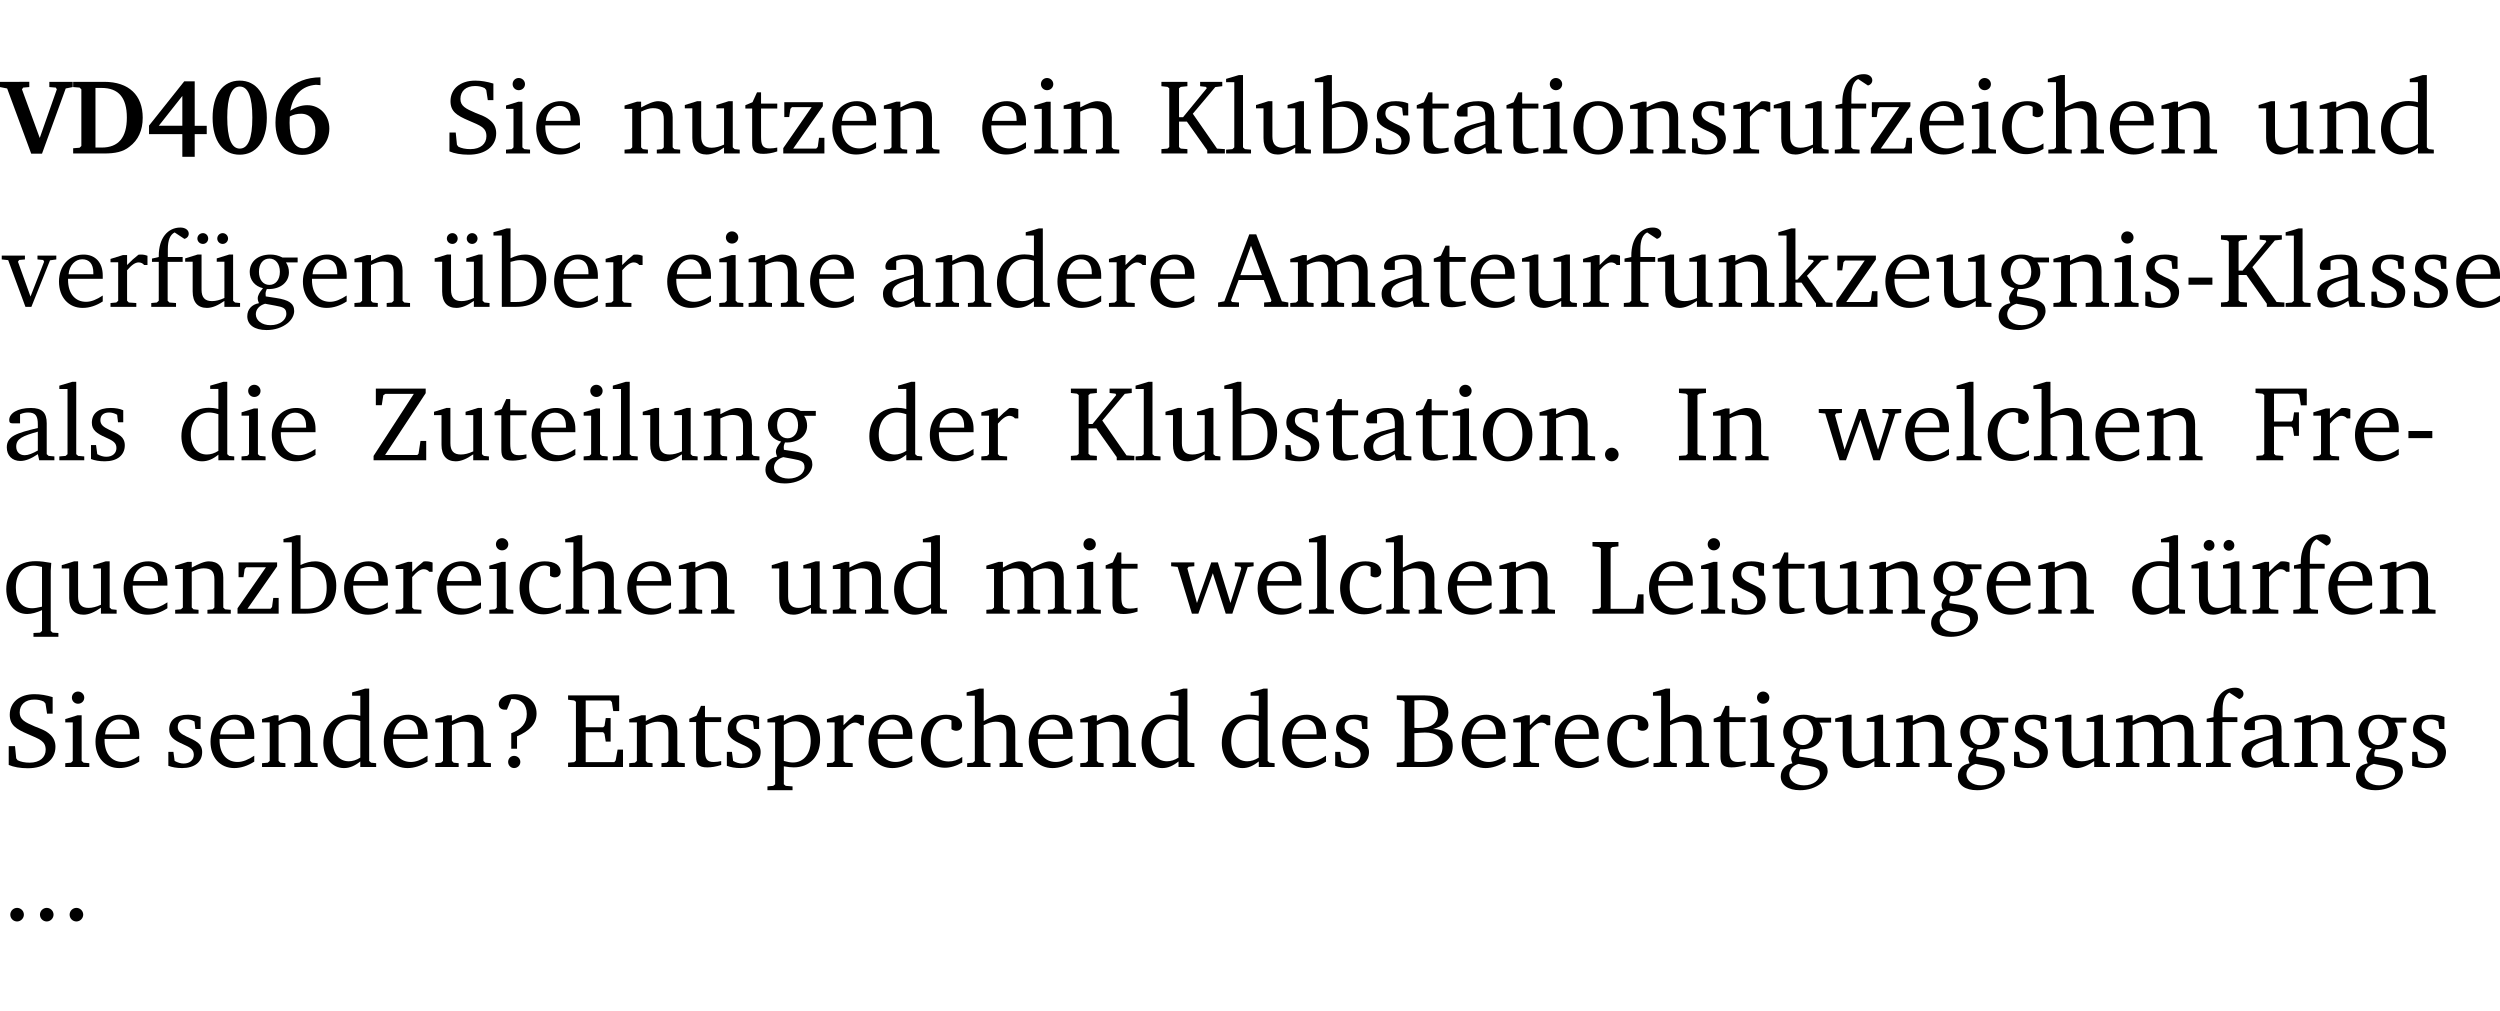 <?xml version="1.0" encoding="UTF-8" standalone="no"?>
<svg
   width="224.078pt"
   height="90.576pt"
   viewBox="0 0 224.078 90.576"
   version="1.2"
   id="svg648"
   sodipodi:docname="f623d71a96f7.pdf"
   xmlns:inkscape="http://www.inkscape.org/namespaces/inkscape"
   xmlns:sodipodi="http://sodipodi.sourceforge.net/DTD/sodipodi-0.dtd"
   xmlns:xlink="http://www.w3.org/1999/xlink"
   xmlns="http://www.w3.org/2000/svg"
   xmlns:svg="http://www.w3.org/2000/svg">
  <sodipodi:namedview
     id="namedview650"
     pagecolor="#ffffff"
     bordercolor="#000000"
     borderopacity="0.25"
     inkscape:showpageshadow="2"
     inkscape:pageopacity="0.0"
     inkscape:pagecheckerboard="0"
     inkscape:deskcolor="#d1d1d1"
     inkscape:document-units="pt" />
  <defs
     id="defs133">
    <g
       id="g131">
      <symbol
         overflow="visible"
         id="glyph0-0">
        <path
           style="stroke:none"
           d=""
           id="path2" />
      </symbol>
      <symbol
         overflow="visible"
         id="glyph0-1">
        <path
           style="stroke:none"
           d="m -0.203,-6.422 v 0.469 l 0.641,0.125 2.156,5.844 H 3.562 l 2.125,-5.844 0.625,-0.125 v -0.469 H 4.219 v 0.469 L 4.797,-5.906 4.891,-5.75 3.359,-1.391 1.766,-5.75 1.875,-5.906 2.422,-5.953 v -0.469 z m 0,0"
           id="path5" />
      </symbol>
      <symbol
         overflow="visible"
         id="glyph0-2">
        <path
           style="stroke:none"
           d="M 3.062,-6.422 H 0.281 v 0.469 L 0.859,-5.906 1.016,-5.75 v 5.078 L 0.859,-0.516 0.281,-0.469 V 0 H 3.062 c 0.969,0 1.688,-0.141 2.266,-0.609 0.781,-0.578 1.188,-1.469 1.188,-2.594 0,-2.016 -1.234,-3.219 -3.453,-3.219 z M 2.281,-5.875 h 0.547 c 1.516,0 2.266,0.859 2.266,2.656 0,1.797 -0.75,2.688 -2.266,2.688 H 2.281 Z m 0,0"
           id="path8" />
      </symbol>
      <symbol
         overflow="visible"
         id="glyph0-3">
        <path
           style="stroke:none"
           d="M 3.391,-6.469 0.234,-2.5 v 0.766 H 3.219 v 2.031 h 1.109 v -2.031 H 5.406 v -0.75 H 4.328 V -6.469 Z m -0.172,1.312 v 2.672 H 1.109 Z m 0,0"
           id="path11" />
      </symbol>
      <symbol
         overflow="visible"
         id="glyph0-4">
        <path
           style="stroke:none"
           d="m 2.797,-6.531 c -1.469,0 -2.422,1.219 -2.422,3.328 0,2.109 0.953,3.312 2.422,3.312 1.484,0 2.438,-1.203 2.438,-3.312 0,-2.109 -0.953,-3.328 -2.438,-3.328 z M 2.812,-6 c 0.75,0 1.125,0.938 1.125,2.781 0,1.859 -0.375,2.781 -1.125,2.781 -0.75,0 -1.125,-0.938 -1.125,-2.797 C 1.688,-5.078 2.078,-6 2.812,-6 Z m 0,0"
           id="path14" />
      </symbol>
      <symbol
         overflow="visible"
         id="glyph0-5">
        <path
           style="stroke:none"
           d="m 4.484,-6.828 c -2.469,0.016 -4.031,1.625 -4.031,4.062 0,1.812 0.922,2.891 2.391,2.891 1.422,0 2.438,-0.969 2.438,-2.359 0,-1.203 -0.859,-2.094 -1.969,-2.094 -0.547,0 -1.047,0.172 -1.531,0.5 0.25,-1.438 1.047,-2.234 2.297,-2.328 l 0.406,0.031 z m -2.75,3.516 c 0.312,-0.172 0.656,-0.25 1.016,-0.25 0.781,0 1.281,0.578 1.281,1.516 0,1 -0.453,1.578 -1.078,1.578 -0.766,0 -1.234,-0.766 -1.234,-2.281 0,-0.078 0,-0.281 0.016,-0.562 z m 0,0"
           id="path17" />
      </symbol>
      <symbol
         overflow="visible"
         id="glyph1-0">
        <path
           style="stroke:none"
           d=""
           id="path20" />
      </symbol>
      <symbol
         overflow="visible"
         id="glyph1-1">
        <path
           style="stroke:none"
           d="m 0.578,-0.188 c 0.438,0.188 1.031,0.297 1.719,0.297 1.531,0 2.469,-0.781 2.469,-1.922 0,-0.422 -0.141,-0.766 -0.422,-1.047 -0.438,-0.438 -0.953,-0.578 -1.438,-0.781 -0.875,-0.375 -1.344,-0.609 -1.344,-1.25 0,-0.703 0.5,-1.156 1.312,-1.156 0.328,0 0.609,0.062 0.859,0.188 L 3.875,-5.688 4.016,-4.781 h 0.5 V -6.266 C 3.953,-6.438 3.406,-6.531 2.891,-6.531 c -1.359,0 -2.219,0.75 -2.219,1.844 0,0.922 0.562,1.281 1.625,1.734 1.047,0.453 1.594,0.625 1.594,1.406 0,0.672 -0.516,1.156 -1.438,1.156 -0.438,0 -0.797,-0.078 -1.078,-0.219 L 1.25,-0.781 1.141,-1.875 h -0.562 z m 0,0"
           id="path23" />
      </symbol>
      <symbol
         overflow="visible"
         id="glyph1-2">
        <path
           style="stroke:none"
           d="m 1.469,-6.766 c -0.297,0 -0.547,0.234 -0.547,0.547 0,0.312 0.25,0.547 0.547,0.547 0.312,0 0.562,-0.234 0.562,-0.547 0,-0.297 -0.25,-0.547 -0.562,-0.547 z m -0.031,2.125 -1.109,0.344 V -4 H 1 v 3.453 L 0.844,-0.391 0.328,-0.344 V 0 h 2.156 V -0.344 L 1.969,-0.391 1.797,-0.547 v -4.094 z m 0,0"
           id="path26" />
      </symbol>
      <symbol
         overflow="visible"
         id="glyph1-3">
        <path
           style="stroke:none"
           d="m 4.281,-1.016 c -0.547,0.359 -1.016,0.562 -1.5,0.562 -0.969,0 -1.609,-0.734 -1.609,-1.953 0,-0.031 0,-0.078 0,-0.109 H 4.281 c 0,-0.109 0,-0.203 0,-0.297 0,-1.172 -0.672,-1.875 -1.719,-1.875 -1.281,0 -2.203,0.984 -2.203,2.422 0,1.406 0.859,2.359 2.125,2.359 0.609,0 1.219,-0.203 1.797,-0.578 z M 3.438,-2.922 H 1.219 c 0.062,-0.812 0.609,-1.344 1.219,-1.344 0.641,0 1,0.422 1,1.203 0,0.047 0,0.094 0,0.141 z m 0,0"
           id="path29" />
      </symbol>
      <symbol
         overflow="visible"
         id="glyph1-4">
        <path
           style="stroke:none"
           d="M 0.281,0 H 2.375 V -0.344 L 1.922,-0.391 1.766,-0.547 V -3.75 c 0.406,-0.203 0.766,-0.312 1.062,-0.312 0.703,0 0.969,0.281 0.969,0.984 v 2.531 l -0.156,0.156 -0.469,0.047 V 0 h 2.094 V -0.344 L 4.75,-0.391 4.594,-0.547 v -2.688 c 0,-0.969 -0.469,-1.453 -1.297,-1.453 -0.406,0 -0.891,0.219 -1.531,0.562 v -0.516 h -0.375 L 0.281,-4.297 V -4 h 0.688 v 3.453 L 0.797,-0.391 0.281,-0.344 Z m 0,0"
           id="path32" />
      </symbol>
      <symbol
         overflow="visible"
         id="glyph1-5">
        <path
           style="stroke:none"
           d="M 1.359,-4.688 0.25,-4.344 v 0.297 H 0.922 V -1.375 c 0,0.969 0.469,1.469 1.281,1.469 0.469,0 0.984,-0.219 1.562,-0.625 V 0 h 1.406 V -0.344 L 4.719,-0.391 4.547,-0.547 V -4.688 H 4.188 l -1.109,0.344 v 0.297 h 0.688 v 3.25 C 3.359,-0.609 3,-0.516 2.656,-0.516 c -0.641,0 -0.938,-0.328 -0.938,-1.016 V -4.688 Z m 0,0"
           id="path35" />
      </symbol>
      <symbol
         overflow="visible"
         id="glyph1-6">
        <path
           style="stroke:none"
           d="m 0.844,-4.031 v 3.094 c 0,0.672 0.203,0.969 1,0.969 0.359,0 0.797,-0.062 1.25,-0.219 v -0.344 c -0.219,0.047 -0.438,0.078 -0.672,0.078 -0.656,0 -0.781,-0.328 -0.781,-1.047 V -4.031 H 3.094 v -0.438 H 1.641 V -5.484 H 1.281 L 0.875,-4.594 0.234,-4.328 v 0.297 z m 0,0"
           id="path38" />
      </symbol>
      <symbol
         overflow="visible"
         id="glyph1-7">
        <path
           style="stroke:none"
           d="M 0.438,0 H 4.125 V -1.406 H 3.641 L 3.531,-0.594 3.391,-0.438 h -2.062 l 2.656,-3.797 V -4.594 H 0.531 v 1.328 h 0.438 L 1.078,-4 1.219,-4.156 H 2.984 L 0.438,-0.484 Z m 0,0"
           id="path41" />
      </symbol>
      <symbol
         overflow="visible"
         id="glyph1-8">
        <path
           style="stroke:none"
           d="M 0.312,0 H 2.641 V -0.391 L 2.047,-0.438 1.891,-0.578 v -2.281 H 2.594 L 4.422,-0.281 V 0 H 6 V -0.391 L 5.297,-0.438 3.125,-3.562 5.141,-5.953 5.766,-6.031 V -6.422 H 3.781 v 0.391 l 0.531,0.062 0.062,0.125 L 2.25,-3.25 H 1.891 v -2.594 l 0.156,-0.125 0.594,-0.062 V -6.422 H 0.312 v 0.391 l 0.547,0.062 0.156,0.125 v 5.266 L 0.859,-0.438 0.312,-0.391 Z m 0,0"
           id="path44" />
      </symbol>
      <symbol
         overflow="visible"
         id="glyph1-9">
        <path
           style="stroke:none"
           d="M 0.266,0 H 2.5 V -0.344 L 1.953,-0.391 1.781,-0.547 V -7.031 H 1.422 l -1.156,0.344 v 0.297 H 1 v 5.844 l -0.172,0.156 -0.562,0.047 z m 0,0"
           id="path47" />
      </symbol>
      <symbol
         overflow="visible"
         id="glyph1-10">
        <path
           style="stroke:none"
           d="M 1.25,-7.031 0.078,-6.688 v 0.297 h 0.75 V 0 h 1.219 C 3.875,0 4.812,-0.875 4.812,-2.516 4.812,-3.812 4.047,-4.688 2.922,-4.688 c -0.422,0 -0.844,0.109 -1.312,0.328 V -7.031 Z M 1.609,-0.438 V -4.031 C 1.938,-4.125 2.219,-4.188 2.453,-4.188 c 0.953,0 1.5,0.656 1.5,1.859 0,1.312 -0.562,1.891 -1.812,1.891 -0.047,0 -0.234,0 -0.531,0 z m 0,0"
           id="path50" />
      </symbol>
      <symbol
         overflow="visible"
         id="glyph1-11">
        <path
           style="stroke:none"
           d="M 3.297,-4.484 C 2.969,-4.625 2.594,-4.688 2.172,-4.688 c -1.094,0 -1.688,0.484 -1.688,1.328 0,0.641 0.422,0.953 1.234,1.312 0.625,0.281 0.969,0.453 0.969,0.953 0,0.453 -0.344,0.781 -0.906,0.781 -0.266,0 -0.531,-0.078 -0.812,-0.234 l -0.109,-0.812 H 0.406 v 1.25 c 0.328,0.125 0.75,0.203 1.234,0.203 1.125,0 1.797,-0.547 1.797,-1.438 0,-0.359 -0.141,-0.641 -0.375,-0.828 -0.312,-0.25 -0.672,-0.391 -1,-0.547 C 1.516,-2.984 1.25,-3.188 1.25,-3.594 c 0,-0.438 0.281,-0.688 0.781,-0.688 0.234,0 0.469,0.062 0.719,0.203 l 0.078,0.672 h 0.469 z m 0,0"
           id="path53" />
      </symbol>
      <symbol
         overflow="visible"
         id="glyph1-12">
        <path
           style="stroke:none"
           d="M 3.188,-0.547 3.312,0 H 4.672 V -0.344 L 4.156,-0.391 3.984,-0.547 V -3.312 c 0,-0.969 -0.422,-1.375 -1.422,-1.375 -1.203,0 -1.938,0.484 -1.938,1.078 0,0.219 0.078,0.297 0.297,0.297 H 1.594 V -4.125 c 0.25,-0.109 0.484,-0.156 0.719,-0.156 0.688,0 0.875,0.328 0.875,1.078 v 0.312 C 1.281,-2.438 0.406,-2.156 0.406,-1.156 c 0,0.719 0.469,1.219 1.219,1.219 0.453,0 0.969,-0.203 1.562,-0.609 z m 0,-0.328 C 2.719,-0.609 2.328,-0.453 2.016,-0.453 1.531,-0.453 1.25,-0.766 1.25,-1.234 1.25,-1.938 1.844,-2.188 3.188,-2.562 Z m 0,0"
           id="path56" />
      </symbol>
      <symbol
         overflow="visible"
         id="glyph1-13">
        <path
           style="stroke:none"
           d="m 2.578,-4.688 c -1.297,0 -2.219,0.953 -2.219,2.391 0,1.406 0.938,2.391 2.219,2.391 1.281,0 2.219,-0.984 2.219,-2.391 0,-1.422 -0.938,-2.391 -2.219,-2.391 z m 0,0.406 c 0.766,0 1.328,0.75 1.328,1.984 0,1.234 -0.562,1.969 -1.328,1.969 -0.766,0 -1.328,-0.75 -1.328,-1.969 0,-1.25 0.547,-1.984 1.328,-1.984 z m 0,0"
           id="path59" />
      </symbol>
      <symbol
         overflow="visible"
         id="glyph1-14">
        <path
           style="stroke:none"
           d="m 0.281,0 h 2.312 V -0.344 L 1.922,-0.391 1.766,-0.547 V -3.281 c 0.391,-0.453 0.719,-0.703 1.031,-0.703 0.203,0 0.375,0.078 0.5,0.234 H 3.594 V -4.578 C 3.391,-4.656 3.219,-4.688 3.016,-4.688 c -0.078,0 -0.156,0 -0.234,0.016 C 2.438,-4.406 2.094,-4.094 1.766,-3.75 v -0.891 h -0.375 L 0.281,-4.297 V -4 h 0.688 v 3.453 L 0.797,-0.391 0.281,-0.344 Z m 0,0"
           id="path62" />
      </symbol>
      <symbol
         overflow="visible"
         id="glyph1-15">
        <path
           style="stroke:none"
           d="M 0.281,0 H 2.5 V -0.344 L 1.906,-0.391 1.75,-0.547 V -4.031 h 1.344 v -0.438 H 1.766 v -0.703 c 0,-0.797 0.203,-1.297 0.609,-1.5 L 3.25,-6.094 c 0.25,-0.062 0.391,-0.25 0.391,-0.469 0,-0.312 -0.297,-0.547 -0.75,-0.547 -1.125,0 -1.938,0.938 -1.938,2.531 0,0.031 0,0.062 0,0.109 L 0.344,-4.328 v 0.297 h 0.609 v 3.484 l -0.172,0.156 -0.5,0.047 z m 0,0"
           id="path65" />
      </symbol>
      <symbol
         overflow="visible"
         id="glyph1-16">
        <path
           style="stroke:none"
           d="m 4.062,-0.406 v -0.5 C 3.656,-0.625 3.266,-0.5 2.844,-0.5 c -0.984,0 -1.625,-0.688 -1.625,-1.875 0,-1.203 0.594,-1.938 1.406,-1.938 0.172,0 0.312,0.047 0.469,0.141 v 0.781 C 3.234,-3.297 3.375,-3.25 3.516,-3.25 c 0.328,0 0.531,-0.203 0.531,-0.516 C 4.047,-4.312 3.531,-4.688 2.625,-4.688 c -1.344,0 -2.266,0.953 -2.266,2.391 0,1.406 0.844,2.359 2.141,2.359 0.516,0 1.031,-0.156 1.562,-0.469 z m 0,0"
           id="path68" />
      </symbol>
      <symbol
         overflow="visible"
         id="glyph1-17">
        <path
           style="stroke:none"
           d="M 1.344,-7.031 0.188,-6.688 v 0.297 h 0.734 v 5.844 L 0.75,-0.391 0.234,-0.344 V 0 h 2.094 V -0.344 L 1.891,-0.391 1.719,-0.547 V -3.75 c 0.406,-0.203 0.766,-0.312 1.062,-0.312 0.703,0 0.969,0.281 0.969,0.984 v 2.531 l -0.172,0.156 -0.438,0.047 V 0 H 5.219 v -0.344 l -0.5,-0.047 -0.172,-0.156 v -2.688 c 0,-0.969 -0.453,-1.453 -1.281,-1.453 -0.422,0 -0.906,0.219 -1.547,0.562 v -2.906 z m 0,0"
           id="path71" />
      </symbol>
      <symbol
         overflow="visible"
         id="glyph1-18">
        <path
           style="stroke:none"
           d="M 3.656,-6.391 V -4.594 C 3.359,-4.672 3.078,-4.703 2.812,-4.703 c -1.453,0 -2.469,1.016 -2.469,2.547 0,1.344 0.797,2.25 1.844,2.25 0.531,0 0.984,-0.203 1.469,-0.594 V 0 H 5.078 V -0.344 L 4.625,-0.391 4.453,-0.547 V -7.031 H 4.094 L 2.922,-6.688 v 0.297 z m 0,5.547 C 3.312,-0.625 2.969,-0.516 2.625,-0.516 c -0.859,0 -1.438,-0.672 -1.438,-1.797 0,-1.203 0.672,-1.969 1.641,-1.969 0.219,0 0.516,0.047 0.828,0.156 z m 0,0"
           id="path74" />
      </symbol>
      <symbol
         overflow="visible"
         id="glyph1-19">
        <path
           style="stroke:none"
           d="M -0.047,-4.594 V -4.25 L 0.531,-4.188 2.078,0 h 0.531 L 4.281,-4.172 4.844,-4.25 V -4.594 H 3.156 V -4.25 l 0.516,0.047 0.078,0.156 -1.219,3.125 -1.125,-3.125 0.109,-0.156 L 2.031,-4.25 v -0.344 z m 0,0"
           id="path77" />
      </symbol>
      <symbol
         overflow="visible"
         id="glyph1-20">
        <path
           style="stroke:none"
           d="M 1.359,-4.688 0.25,-4.344 v 0.297 H 0.922 V -1.375 c 0,0.969 0.469,1.469 1.281,1.469 0.469,0 0.984,-0.219 1.562,-0.625 V 0 h 1.406 V -0.344 L 4.719,-0.391 4.547,-0.547 V -4.688 H 4.188 l -1.109,0.344 v 0.297 h 0.688 v 3.25 C 3.359,-0.609 3,-0.516 2.656,-0.516 c -0.641,0 -0.938,-0.328 -0.938,-1.016 V -4.688 Z M 1.844,-6.609 c -0.281,0 -0.5,0.219 -0.5,0.484 0,0.266 0.219,0.484 0.5,0.484 0.266,0 0.469,-0.219 0.469,-0.484 0,-0.266 -0.203,-0.484 -0.469,-0.484 z m 1.766,0 c -0.266,0 -0.484,0.219 -0.484,0.484 0,0.266 0.219,0.484 0.484,0.484 0.266,0 0.484,-0.219 0.484,-0.484 0,-0.266 -0.219,-0.484 -0.484,-0.484 z m 0,0"
           id="path80" />
      </symbol>
      <symbol
         overflow="visible"
         id="glyph1-21">
        <path
           style="stroke:none"
           d="M 3.531,-4.422 C 3.172,-4.609 2.812,-4.688 2.453,-4.688 c -1.141,0 -1.859,0.641 -1.859,1.562 0,0.719 0.453,1.281 1.188,1.453 -0.312,0.359 -0.469,0.656 -0.469,0.906 0,0.156 0.047,0.297 0.109,0.438 C 0.766,-0.219 0.375,0.234 0.375,0.844 0.375,1.609 1.016,2.078 2.109,2.078 2.844,2.078 3.5,1.859 4,1.453 4.375,1.141 4.578,0.734 4.578,0.375 c 0,-0.703 -0.5,-1 -1.625,-1.172 L 2.031,-0.938 c 0,-0.109 -0.016,-0.188 -0.016,-0.234 0,-0.141 0.047,-0.297 0.109,-0.422 0.062,0 0.109,0 0.156,0 1.109,0 1.828,-0.641 1.828,-1.5 0,-0.328 -0.078,-0.609 -0.266,-0.891 h 1.047 v -0.438 z m -1.172,0.094 c 0.547,0 0.938,0.453 0.938,1.188 0,0.719 -0.391,1.172 -0.938,1.172 -0.562,0 -0.938,-0.453 -0.938,-1.172 0,-0.734 0.375,-1.188 0.938,-1.188 z M 1.969,-0.281 2.891,-0.109 C 3.562,0.016 3.875,0.109 3.875,0.625 c 0,0.547 -0.578,1.016 -1.422,1.016 -0.797,0 -1.312,-0.438 -1.312,-0.984 0,-0.422 0.297,-0.781 0.828,-0.938 z m 0,0"
           id="path83" />
      </symbol>
      <symbol
         overflow="visible"
         id="glyph1-22">
        <path
           style="stroke:none"
           d="m 2.719,-6.5 -2.234,6 -0.562,0.109 V 0 h 1.875 v -0.391 l -0.625,-0.047 -0.094,-0.141 0.688,-1.828 h 2.25 l 0.688,1.828 -0.062,0.141 -0.594,0.047 V 0 H 6.219 V -0.391 L 5.641,-0.5 3.344,-6.5 Z M 2.875,-5.484 3.859,-2.844 h -1.938 z m 0,0"
           id="path86" />
      </symbol>
      <symbol
         overflow="visible"
         id="glyph1-23">
        <path
           style="stroke:none"
           d="M 4.344,-4.047 C 4.125,-4.469 3.766,-4.688 3.297,-4.688 c -0.406,0 -0.906,0.188 -1.531,0.562 v -0.516 h -0.375 L 0.281,-4.297 V -4 h 0.688 v 3.453 L 0.797,-0.391 0.281,-0.344 V 0 H 2.375 V -0.344 L 1.922,-0.391 1.766,-0.547 V -3.75 C 2.188,-3.953 2.531,-4.062 2.844,-4.062 c 0.578,0 0.844,0.312 0.844,0.984 v 2.531 L 3.531,-0.391 3.062,-0.344 V 0 H 5.109 V -0.344 L 4.656,-0.391 4.484,-0.547 V -3.75 c 0.406,-0.203 0.781,-0.312 1.078,-0.312 0.594,0 0.859,0.312 0.859,0.984 v 2.531 L 6.25,-0.391 5.797,-0.344 V 0 h 2.094 V -0.344 L 7.375,-0.391 7.219,-0.547 v -2.688 c 0,-0.953 -0.484,-1.453 -1.234,-1.453 -0.375,0 -0.922,0.219 -1.641,0.641 z m 0,0"
           id="path89" />
      </symbol>
      <symbol
         overflow="visible"
         id="glyph1-24">
        <path
           style="stroke:none"
           d="m 0.234,0 h 2.094 v -0.344 l -0.438,-0.047 -0.172,-0.156 v -1.625 H 2.266 L 3.562,-0.312 V 0 H 5.047 V -0.359 L 4.438,-0.406 2.75,-2.781 4.062,-4.172 4.672,-4.25 v -0.344 h -1.812 V -4.25 l 0.438,0.047 0.062,0.125 -1.469,1.641 H 1.719 v -4.594 h -0.375 L 0.188,-6.688 v 0.297 h 0.734 v 5.844 L 0.75,-0.391 0.234,-0.344 Z m 0,0"
           id="path92" />
      </symbol>
      <symbol
         overflow="visible"
         id="glyph1-25">
        <path
           style="stroke:none"
           d="m 0.453,-2.625 v 0.641 H 2.594 V -2.625 Z m 0,0"
           id="path95" />
      </symbol>
      <symbol
         overflow="visible"
         id="glyph1-26">
        <path
           style="stroke:none"
           d="M 0.641,-6.422 V -4.938 h 0.531 L 1.312,-5.828 1.5,-5.953 H 4.047 L 0.438,-0.391 V 0 H 5.156 V -1.734 H 4.641 L 4.469,-0.594 4.359,-0.469 H 1.469 l 3.641,-5.547 v -0.406 z m 0,0"
           id="path98" />
      </symbol>
      <symbol
         overflow="visible"
         id="glyph1-27">
        <path
           style="stroke:none"
           d="M 1.328,-1.125 C 1,-1.125 0.719,-0.859 0.719,-0.516 0.719,-0.172 1,0.094 1.328,0.094 1.656,0.094 1.938,-0.188 1.938,-0.516 1.938,-0.859 1.656,-1.125 1.328,-1.125 Z m 0,0"
           id="path101" />
      </symbol>
      <symbol
         overflow="visible"
         id="glyph1-28">
        <path
           style="stroke:none"
           d="M 0.328,0 H 2.75 V -0.391 L 2.141,-0.438 1.984,-0.578 V -5.844 l 0.156,-0.125 L 2.75,-6.031 V -6.422 H 0.328 v 0.391 l 0.625,0.062 0.156,0.125 v 5.266 l -0.156,0.141 -0.625,0.047 z m 0,0"
           id="path104" />
      </symbol>
      <symbol
         overflow="visible"
         id="glyph1-29">
        <path
           style="stroke:none"
           d="M -0.016,-4.594 V -4.25 L 0.562,-4.188 1.844,0 H 2.422 L 3.719,-3.625 4.875,0 H 5.469 L 6.844,-4.172 7.375,-4.25 V -4.594 H 5.688 V -4.25 l 0.516,0.047 0.062,0.156 -0.969,3.094 -1.125,-3.641 H 3.578 L 2.297,-0.953 1.438,-4.047 1.547,-4.203 2.062,-4.25 v -0.344 z m 0,0"
           id="path107" />
      </symbol>
      <symbol
         overflow="visible"
         id="glyph1-30">
        <path
           style="stroke:none"
           d="M 0.312,0 H 2.719 V -0.391 L 2.047,-0.438 1.891,-0.578 v -2.438 h 1.562 L 3.578,-2.875 3.688,-2.188 H 4.125 V -4.297 H 3.688 l -0.109,0.703 -0.125,0.125 h -1.562 v -2.5 H 4.031 l 0.125,0.141 0.141,0.906 h 0.531 v -1.5 h -4.594 v 0.391 l 0.625,0.062 0.156,0.125 v 5.266 L 0.859,-0.438 0.312,-0.391 Z m 0,0"
           id="path110" />
      </symbol>
      <symbol
         overflow="visible"
         id="glyph1-31">
        <path
           style="stroke:none"
           d="m 4.391,-4.547 c -0.516,-0.094 -0.969,-0.156 -1.375,-0.156 -1.641,0 -2.656,0.969 -2.656,2.5 0,1.359 0.766,2.234 1.875,2.234 0.406,0 0.828,-0.125 1.328,-0.344 v 1.859 l -0.172,0.156 -0.594,0.031 v 0.344 H 5.031 V 1.734 L 4.516,1.703 4.344,1.547 V -3.844 c 0,-0.094 0.031,-0.328 0.047,-0.703 z M 3.562,-4.188 v 3.562 c -0.391,0.094 -0.672,0.141 -0.891,0.141 -0.906,0 -1.453,-0.656 -1.453,-1.844 0,-1.234 0.625,-1.969 1.609,-1.969 0.203,0 0.438,0.047 0.734,0.109 z m 0,0"
           id="path113" />
      </symbol>
      <symbol
         overflow="visible"
         id="glyph1-32">
        <path
           style="stroke:none"
           d="M 0.266,0 H 4.844 v -1.734 h -0.5 l -0.172,1.141 -0.125,0.156 h -2.156 v -5.406 l 0.156,-0.125 0.547,-0.062 V -6.422 H 0.266 v 0.391 l 0.594,0.062 0.156,0.125 v 5.266 l -0.156,0.141 -0.594,0.047 z m 0,0"
           id="path116" />
      </symbol>
      <symbol
         overflow="visible"
         id="glyph1-33">
        <path
           style="stroke:none"
           d="m 2.172,-2.75 c 1.172,-0.516 1.75,-1.156 1.75,-2.047 0,-1.031 -0.766,-1.734 -1.984,-1.734 -0.859,0 -1.406,0.406 -1.406,0.891 0,0.312 0.203,0.5 0.562,0.5 0.062,0 0.125,0 0.172,0 L 1.656,-6.094 c 0.031,0 0.031,0 0.062,0 0.844,0 1.328,0.5 1.328,1.344 0,0.797 -0.469,1.375 -1.391,1.719 v 1.391 H 2.172 Z M 1.906,-1 C 1.609,-1 1.375,-0.766 1.375,-0.453 c 0,0.297 0.234,0.547 0.531,0.547 0.312,0 0.562,-0.25 0.562,-0.547 C 2.469,-0.766 2.219,-1 1.906,-1 Z m 0,0"
           id="path119" />
      </symbol>
      <symbol
         overflow="visible"
         id="glyph1-34">
        <path
           style="stroke:none"
           d="M 0.312,0 H 5.234 V -1.562 H 4.75 l -0.172,0.969 -0.125,0.156 h -2.562 V -3.125 h 1.562 l 0.125,0.156 0.109,0.688 H 4.125 V -4.391 H 3.688 l -0.109,0.703 -0.125,0.125 h -1.562 V -5.969 H 4.094 l 0.141,0.141 0.125,0.812 h 0.531 v -1.406 H 0.312 v 0.391 l 0.547,0.062 0.156,0.125 v 5.266 L 0.859,-0.438 0.312,-0.391 Z m 0,0"
           id="path122" />
      </symbol>
      <symbol
         overflow="visible"
         id="glyph1-35">
        <path
           style="stroke:none"
           d="m 0.219,2.078 h 2.25 V 1.734 L 1.859,1.688 1.688,1.547 V -0.062 C 2.047,0 2.344,0.031 2.578,0.031 4,0.031 4.938,-0.953 4.938,-2.453 4.938,-3.797 4.156,-4.688 3.094,-4.688 2.656,-4.688 2.203,-4.5 1.688,-4.125 V -4.641 H 1.328 L 0.219,-4.297 V -4 h 0.688 V 1.547 L 0.734,1.688 0.219,1.734 Z m 1.469,-2.625 v -3.219 c 0.375,-0.219 0.688,-0.328 1.016,-0.328 0.828,0 1.391,0.656 1.391,1.766 0,1.172 -0.656,1.922 -1.594,1.922 -0.219,0 -0.484,-0.047 -0.812,-0.141 z m 0,0"
           id="path125" />
      </symbol>
      <symbol
         overflow="visible"
         id="glyph1-36">
        <path
           style="stroke:none"
           d="m 0.312,-6.422 v 0.391 l 0.547,0.062 0.156,0.125 v 5.266 L 0.859,-0.438 0.312,-0.391 V 0 h 2.531 c 1.625,0 2.484,-0.672 2.484,-1.875 0,-0.938 -0.641,-1.516 -1.766,-1.531 0.906,-0.25 1.375,-0.734 1.375,-1.469 0,-1.047 -0.719,-1.547 -2.188,-1.547 z m 1.578,2.906 V -5.969 C 2.125,-5.969 2.297,-6 2.422,-6 3.484,-6 4,-5.609 4,-4.828 4,-3.906 3.438,-3.5 2.25,-3.5 c -0.125,0 -0.234,0 -0.359,-0.016 z m 0,3.031 V -3.031 c 0.359,-0.031 0.688,-0.062 0.938,-0.062 1.047,0 1.578,0.422 1.578,1.281 0,0.969 -0.594,1.359 -1.875,1.359 -0.203,0 -0.422,0 -0.641,-0.031 z m 0,0"
           id="path128" />
      </symbol>
    </g>
  </defs>
  <g
     id="surface1"
     transform="translate(-46.569,-104.995)">
    <path
       style="fill:none;stroke:#000000;stroke-width:0.01;stroke-linecap:butt;stroke-linejoin:miter;stroke-miterlimit:10;stroke-opacity:0.01"
       d="M 3.4375e-4,-0.001 H 218.27"
       transform="matrix(1,0,0,-1,46.777,104.999)"
       id="path135" />
    <g
       style="fill:#000000;fill-opacity:1"
       id="g147">
      <use
         xlink:href="#glyph0-1"
         x="46.772"
         y="118.752"
         id="use137" />
      <use
         xlink:href="#glyph0-2"
         x="52.845"
         y="118.752"
         id="use139" />
      <use
         xlink:href="#glyph0-3"
         x="59.693"
         y="118.752"
         id="use141" />
      <use
         xlink:href="#glyph0-4"
         x="65.25"
         y="118.752"
         id="use143" />
      <use
         xlink:href="#glyph0-5"
         x="70.807"
         y="118.752"
         id="use145" />
    </g>
    <g
       style="fill:#000000;fill-opacity:1"
       id="g155">
      <use
         xlink:href="#glyph1-1"
         x="86.276"
         y="118.752"
         id="use149" />
      <use
         xlink:href="#glyph1-2"
         x="91.594"
         y="118.752"
         id="use151" />
      <use
         xlink:href="#glyph1-3"
         x="94.272"
         y="118.752"
         id="use153" />
    </g>
    <g
       style="fill:#000000;fill-opacity:1"
       id="g169">
      <use
         xlink:href="#glyph1-4"
         x="102.267"
         y="118.752"
         id="use157" />
      <use
         xlink:href="#glyph1-5"
         x="107.7"
         y="118.752"
         id="use159" />
      <use
         xlink:href="#glyph1-6"
         x="113.142"
         y="118.752"
         id="use161" />
      <use
         xlink:href="#glyph1-7"
         x="116.336"
         y="118.752"
         id="use163" />
      <use
         xlink:href="#glyph1-3"
         x="120.812"
         y="118.752"
         id="use165" />
      <use
         xlink:href="#glyph1-4"
         x="125.508"
         y="118.752"
         id="use167" />
    </g>
    <g
       style="fill:#000000;fill-opacity:1"
       id="g177">
      <use
         xlink:href="#glyph1-3"
         x="134.25"
         y="118.752"
         id="use171" />
      <use
         xlink:href="#glyph1-2"
         x="138.946"
         y="118.752"
         id="use173" />
      <use
         xlink:href="#glyph1-4"
         x="141.624"
         y="118.752"
         id="use175" />
    </g>
    <g
       style="fill:#000000;fill-opacity:1"
       id="g223">
      <use
         xlink:href="#glyph1-8"
         x="150.356"
         y="118.752"
         id="use179" />
      <use
         xlink:href="#glyph1-9"
         x="156.2"
         y="118.752"
         id="use181" />
      <use
         xlink:href="#glyph1-5"
         x="158.897"
         y="118.752"
         id="use183" />
      <use
         xlink:href="#glyph1-10"
         x="164.339"
         y="118.752"
         id="use185" />
      <use
         xlink:href="#glyph1-11"
         x="169.494"
         y="118.752"
         id="use187" />
      <use
         xlink:href="#glyph1-6"
         x="173.32"
         y="118.752"
         id="use189" />
      <use
         xlink:href="#glyph1-12"
         x="176.514"
         y="118.752"
         id="use191" />
      <use
         xlink:href="#glyph1-6"
         x="181.363"
         y="118.752"
         id="use193" />
      <use
         xlink:href="#glyph1-2"
         x="184.558"
         y="118.752"
         id="use195" />
      <use
         xlink:href="#glyph1-13"
         x="187.236"
         y="118.752"
         id="use197" />
      <use
         xlink:href="#glyph1-4"
         x="192.391"
         y="118.752"
         id="use199" />
      <use
         xlink:href="#glyph1-11"
         x="197.823"
         y="118.752"
         id="use201" />
      <use
         xlink:href="#glyph1-14"
         x="201.649"
         y="118.752"
         id="use203" />
      <use
         xlink:href="#glyph1-5"
         x="205.302"
         y="118.752"
         id="use205" />
      <use
         xlink:href="#glyph1-15"
         x="210.744"
         y="118.752"
         id="use207" />
      <use
         xlink:href="#glyph1-7"
         x="213.815"
         y="118.752"
         id="use209" />
      <use
         xlink:href="#glyph1-3"
         x="218.291"
         y="118.752"
         id="use211" />
      <use
         xlink:href="#glyph1-2"
         x="222.987"
         y="118.752"
         id="use213" />
      <use
         xlink:href="#glyph1-16"
         x="225.665"
         y="118.752"
         id="use215" />
      <use
         xlink:href="#glyph1-17"
         x="229.93"
         y="118.752"
         id="use217" />
      <use
         xlink:href="#glyph1-3"
         x="235.324"
         y="118.752"
         id="use219" />
      <use
         xlink:href="#glyph1-4"
         x="240.021"
         y="118.752"
         id="use221" />
    </g>
    <g
       style="fill:#000000;fill-opacity:1"
       id="g231">
      <use
         xlink:href="#glyph1-5"
         x="248.762"
         y="118.752"
         id="use225" />
      <use
         xlink:href="#glyph1-4"
         x="254.204"
         y="118.752"
         id="use227" />
      <use
         xlink:href="#glyph1-18"
         x="259.637"
         y="118.752"
         id="use229" />
    </g>
    <g
       style="fill:#000000;fill-opacity:1"
       id="g249">
      <use
         xlink:href="#glyph1-19"
         x="46.772"
         y="132.5"
         id="use233" />
      <use
         xlink:href="#glyph1-3"
         x="51.497"
         y="132.5"
         id="use235" />
      <use
         xlink:href="#glyph1-14"
         x="56.193"
         y="132.5"
         id="use237" />
      <use
         xlink:href="#glyph1-15"
         x="59.846"
         y="132.5"
         id="use239" />
      <use
         xlink:href="#glyph1-20"
         x="62.916"
         y="132.5"
         id="use241" />
      <use
         xlink:href="#glyph1-21"
         x="68.358"
         y="132.5"
         id="use243" />
      <use
         xlink:href="#glyph1-3"
         x="73.36"
         y="132.5"
         id="use245" />
      <use
         xlink:href="#glyph1-4"
         x="78.056"
         y="132.5"
         id="use247" />
    </g>
    <g
       style="fill:#000000;fill-opacity:1"
       id="g259">
      <use
         xlink:href="#glyph1-20"
         x="85.277"
         y="132.5"
         id="use251" />
      <use
         xlink:href="#glyph1-10"
         x="90.719"
         y="132.5"
         id="use253" />
      <use
         xlink:href="#glyph1-3"
         x="95.875"
         y="132.5"
         id="use255" />
      <use
         xlink:href="#glyph1-14"
         x="100.571"
         y="132.5"
         id="use257" />
    </g>
    <g
       style="fill:#000000;fill-opacity:1"
       id="g269">
      <use
         xlink:href="#glyph1-3"
         x="106.013"
         y="132.5"
         id="use261" />
      <use
         xlink:href="#glyph1-2"
         x="110.709"
         y="132.5"
         id="use263" />
      <use
         xlink:href="#glyph1-4"
         x="113.387"
         y="132.5"
         id="use265" />
      <use
         xlink:href="#glyph1-3"
         x="118.819"
         y="132.5"
         id="use267" />
    </g>
    <g
       style="fill:#000000;fill-opacity:1"
       id="g283">
      <use
         xlink:href="#glyph1-12"
         x="125.304"
         y="132.5"
         id="use271" />
      <use
         xlink:href="#glyph1-4"
         x="130.153"
         y="132.5"
         id="use273" />
      <use
         xlink:href="#glyph1-18"
         x="135.585"
         y="132.5"
         id="use275" />
      <use
         xlink:href="#glyph1-3"
         x="140.989"
         y="132.5"
         id="use277" />
      <use
         xlink:href="#glyph1-14"
         x="145.685"
         y="132.5"
         id="use279" />
      <use
         xlink:href="#glyph1-3"
         x="149.338"
         y="132.5"
         id="use281" />
    </g>
    <g
       style="fill:#000000;fill-opacity:1"
       id="g335">
      <use
         xlink:href="#glyph1-22"
         x="155.823"
         y="132.5"
         id="use285" />
      <use
         xlink:href="#glyph1-23"
         x="161.935"
         y="132.5"
         id="use287" />
      <use
         xlink:href="#glyph1-12"
         x="169.997"
         y="132.5"
         id="use289" />
      <use
         xlink:href="#glyph1-6"
         x="174.846"
         y="132.5"
         id="use291" />
      <use
         xlink:href="#glyph1-3"
         x="178.041"
         y="132.5"
         id="use293" />
      <use
         xlink:href="#glyph1-5"
         x="182.737"
         y="132.5"
         id="use295" />
      <use
         xlink:href="#glyph1-14"
         x="188.179"
         y="132.5"
         id="use297" />
      <use
         xlink:href="#glyph1-15"
         x="191.832"
         y="132.5"
         id="use299" />
      <use
         xlink:href="#glyph1-5"
         x="194.902"
         y="132.5"
         id="use301" />
      <use
         xlink:href="#glyph1-4"
         x="200.344"
         y="132.5"
         id="use303" />
      <use
         xlink:href="#glyph1-24"
         x="205.777"
         y="132.5"
         id="use305" />
      <use
         xlink:href="#glyph1-7"
         x="210.722"
         y="132.5"
         id="use307" />
      <use
         xlink:href="#glyph1-3"
         x="215.198"
         y="132.5"
         id="use309" />
      <use
         xlink:href="#glyph1-5"
         x="219.894"
         y="132.5"
         id="use311" />
      <use
         xlink:href="#glyph1-21"
         x="225.336"
         y="132.5"
         id="use313" />
      <use
         xlink:href="#glyph1-4"
         x="230.338"
         y="132.5"
         id="use315" />
      <use
         xlink:href="#glyph1-2"
         x="235.77"
         y="132.5"
         id="use317" />
      <use
         xlink:href="#glyph1-11"
         x="238.448"
         y="132.5"
         id="use319" />
      <use
         xlink:href="#glyph1-25"
         x="242.274"
         y="132.5"
         id="use321" />
      <use
         xlink:href="#glyph1-8"
         x="245.325"
         y="132.5"
         id="use323" />
      <use
         xlink:href="#glyph1-9"
         x="251.169"
         y="132.5"
         id="use325" />
      <use
         xlink:href="#glyph1-12"
         x="253.866"
         y="132.5"
         id="use327" />
      <use
         xlink:href="#glyph1-11"
         x="258.715"
         y="132.5"
         id="use329" />
      <use
         xlink:href="#glyph1-11"
         x="262.54"
         y="132.5"
         id="use331" />
      <use
         xlink:href="#glyph1-3"
         x="266.366"
         y="132.5"
         id="use333" />
    </g>
    <g
       style="fill:#000000;fill-opacity:1"
       id="g343">
      <use
         xlink:href="#glyph1-12"
         x="46.772"
         y="146.249"
         id="use337" />
      <use
         xlink:href="#glyph1-9"
         x="51.621"
         y="146.249"
         id="use339" />
      <use
         xlink:href="#glyph1-11"
         x="54.318"
         y="146.249"
         id="use341" />
    </g>
    <g
       style="fill:#000000;fill-opacity:1"
       id="g351">
      <use
         xlink:href="#glyph1-18"
         x="62.486"
         y="146.249"
         id="use345" />
      <use
         xlink:href="#glyph1-2"
         x="67.89"
         y="146.249"
         id="use347" />
      <use
         xlink:href="#glyph1-3"
         x="70.568"
         y="146.249"
         id="use349" />
    </g>
    <g
       style="fill:#000000;fill-opacity:1"
       id="g371">
      <use
         xlink:href="#glyph1-26"
         x="79.615"
         y="146.249"
         id="use353" />
      <use
         xlink:href="#glyph1-5"
         x="85.22"
         y="146.249"
         id="use355" />
      <use
         xlink:href="#glyph1-6"
         x="90.662"
         y="146.249"
         id="use357" />
      <use
         xlink:href="#glyph1-3"
         x="93.857"
         y="146.249"
         id="use359" />
      <use
         xlink:href="#glyph1-2"
         x="98.553"
         y="146.249"
         id="use361" />
      <use
         xlink:href="#glyph1-9"
         x="101.231"
         y="146.249"
         id="use363" />
      <use
         xlink:href="#glyph1-5"
         x="103.928"
         y="146.249"
         id="use365" />
      <use
         xlink:href="#glyph1-4"
         x="109.37"
         y="146.249"
         id="use367" />
      <use
         xlink:href="#glyph1-21"
         x="114.802"
         y="146.249"
         id="use369" />
    </g>
    <g
       style="fill:#000000;fill-opacity:1"
       id="g379">
      <use
         xlink:href="#glyph1-18"
         x="124.146"
         y="146.249"
         id="use373" />
      <use
         xlink:href="#glyph1-3"
         x="129.55"
         y="146.249"
         id="use375" />
      <use
         xlink:href="#glyph1-14"
         x="134.246"
         y="146.249"
         id="use377" />
    </g>
    <g
       style="fill:#000000;fill-opacity:1"
       id="g405">
      <use
         xlink:href="#glyph1-8"
         x="142.242"
         y="146.249"
         id="use381" />
      <use
         xlink:href="#glyph1-9"
         x="148.086"
         y="146.249"
         id="use383" />
      <use
         xlink:href="#glyph1-5"
         x="150.783"
         y="146.249"
         id="use385" />
      <use
         xlink:href="#glyph1-10"
         x="156.225"
         y="146.249"
         id="use387" />
      <use
         xlink:href="#glyph1-11"
         x="161.38"
         y="146.249"
         id="use389" />
      <use
         xlink:href="#glyph1-6"
         x="165.205"
         y="146.249"
         id="use391" />
      <use
         xlink:href="#glyph1-12"
         x="168.4"
         y="146.249"
         id="use393" />
      <use
         xlink:href="#glyph1-6"
         x="173.249"
         y="146.249"
         id="use395" />
      <use
         xlink:href="#glyph1-2"
         x="176.443"
         y="146.249"
         id="use397" />
      <use
         xlink:href="#glyph1-13"
         x="179.121"
         y="146.249"
         id="use399" />
      <use
         xlink:href="#glyph1-4"
         x="184.276"
         y="146.249"
         id="use401" />
      <use
         xlink:href="#glyph1-27"
         x="189.709"
         y="146.249"
         id="use403" />
    </g>
    <g
       style="fill:#000000;fill-opacity:1"
       id="g411">
      <use
         xlink:href="#glyph1-28"
         x="196.729"
         y="146.249"
         id="use407" />
      <use
         xlink:href="#glyph1-4"
         x="199.828"
         y="146.249"
         id="use409" />
    </g>
    <g
       style="fill:#000000;fill-opacity:1"
       id="g427">
      <use
         xlink:href="#glyph1-29"
         x="209.603"
         y="146.249"
         id="use413" />
      <use
         xlink:href="#glyph1-3"
         x="216.976"
         y="146.249"
         id="use415" />
      <use
         xlink:href="#glyph1-9"
         x="221.673"
         y="146.249"
         id="use417" />
      <use
         xlink:href="#glyph1-16"
         x="224.37"
         y="146.249"
         id="use419" />
      <use
         xlink:href="#glyph1-17"
         x="228.635"
         y="146.249"
         id="use421" />
      <use
         xlink:href="#glyph1-3"
         x="234.029"
         y="146.249"
         id="use423" />
      <use
         xlink:href="#glyph1-4"
         x="238.725"
         y="146.249"
         id="use425" />
    </g>
    <g
       style="fill:#000000;fill-opacity:1"
       id="g437">
      <use
         xlink:href="#glyph1-30"
         x="248.5"
         y="146.249"
         id="use429" />
      <use
         xlink:href="#glyph1-14"
         x="253.636"
         y="146.249"
         id="use431" />
      <use
         xlink:href="#glyph1-3"
         x="257.29"
         y="146.249"
         id="use433" />
      <use
         xlink:href="#glyph1-25"
         x="261.986"
         y="146.249"
         id="use435" />
    </g>
    <g
       style="fill:#000000;fill-opacity:1"
       id="g467">
      <use
         xlink:href="#glyph1-31"
         x="46.772"
         y="159.997"
         id="use439" />
      <use
         xlink:href="#glyph1-5"
         x="51.851"
         y="159.997"
         id="use441" />
      <use
         xlink:href="#glyph1-3"
         x="57.293"
         y="159.997"
         id="use443" />
      <use
         xlink:href="#glyph1-4"
         x="61.989"
         y="159.997"
         id="use445" />
      <use
         xlink:href="#glyph1-7"
         x="67.421"
         y="159.997"
         id="use447" />
      <use
         xlink:href="#glyph1-10"
         x="71.897"
         y="159.997"
         id="use449" />
      <use
         xlink:href="#glyph1-3"
         x="77.052"
         y="159.997"
         id="use451" />
      <use
         xlink:href="#glyph1-14"
         x="81.748"
         y="159.997"
         id="use453" />
      <use
         xlink:href="#glyph1-3"
         x="85.402"
         y="159.997"
         id="use455" />
      <use
         xlink:href="#glyph1-2"
         x="90.098"
         y="159.997"
         id="use457" />
      <use
         xlink:href="#glyph1-16"
         x="92.776"
         y="159.997"
         id="use459" />
      <use
         xlink:href="#glyph1-17"
         x="97.041"
         y="159.997"
         id="use461" />
      <use
         xlink:href="#glyph1-3"
         x="102.436"
         y="159.997"
         id="use463" />
      <use
         xlink:href="#glyph1-4"
         x="107.132"
         y="159.997"
         id="use465" />
    </g>
    <g
       style="fill:#000000;fill-opacity:1"
       id="g475">
      <use
         xlink:href="#glyph1-5"
         x="115.491"
         y="159.997"
         id="use469" />
      <use
         xlink:href="#glyph1-4"
         x="120.933"
         y="159.997"
         id="use471" />
      <use
         xlink:href="#glyph1-18"
         x="126.365"
         y="159.997"
         id="use473" />
    </g>
    <g
       style="fill:#000000;fill-opacity:1"
       id="g483">
      <use
         xlink:href="#glyph1-23"
         x="134.696"
         y="159.997"
         id="use477" />
      <use
         xlink:href="#glyph1-2"
         x="142.758"
         y="159.997"
         id="use479" />
      <use
         xlink:href="#glyph1-6"
         x="145.436"
         y="159.997"
         id="use481" />
    </g>
    <g
       style="fill:#000000;fill-opacity:1"
       id="g499">
      <use
         xlink:href="#glyph1-29"
         x="151.557"
         y="159.997"
         id="use485" />
      <use
         xlink:href="#glyph1-3"
         x="158.931"
         y="159.997"
         id="use487" />
      <use
         xlink:href="#glyph1-9"
         x="163.627"
         y="159.997"
         id="use489" />
      <use
         xlink:href="#glyph1-16"
         x="166.324"
         y="159.997"
         id="use491" />
      <use
         xlink:href="#glyph1-17"
         x="170.59"
         y="159.997"
         id="use493" />
      <use
         xlink:href="#glyph1-3"
         x="175.984"
         y="159.997"
         id="use495" />
      <use
         xlink:href="#glyph1-4"
         x="180.68"
         y="159.997"
         id="use497" />
    </g>
    <g
       style="fill:#000000;fill-opacity:1"
       id="g521">
      <use
         xlink:href="#glyph1-32"
         x="189.039"
         y="159.997"
         id="use501" />
      <use
         xlink:href="#glyph1-3"
         x="194.013"
         y="159.997"
         id="use503" />
      <use
         xlink:href="#glyph1-2"
         x="198.709"
         y="159.997"
         id="use505" />
      <use
         xlink:href="#glyph1-11"
         x="201.387"
         y="159.997"
         id="use507" />
      <use
         xlink:href="#glyph1-6"
         x="205.213"
         y="159.997"
         id="use509" />
      <use
         xlink:href="#glyph1-5"
         x="208.407"
         y="159.997"
         id="use511" />
      <use
         xlink:href="#glyph1-4"
         x="213.849"
         y="159.997"
         id="use513" />
      <use
         xlink:href="#glyph1-21"
         x="219.281"
         y="159.997"
         id="use515" />
      <use
         xlink:href="#glyph1-3"
         x="224.284"
         y="159.997"
         id="use517" />
      <use
         xlink:href="#glyph1-4"
         x="228.98"
         y="159.997"
         id="use519" />
    </g>
    <g
       style="fill:#000000;fill-opacity:1"
       id="g535">
      <use
         xlink:href="#glyph1-18"
         x="237.339"
         y="159.997"
         id="use523" />
      <use
         xlink:href="#glyph1-20"
         x="242.742"
         y="159.997"
         id="use525" />
      <use
         xlink:href="#glyph1-14"
         x="248.184"
         y="159.997"
         id="use527" />
      <use
         xlink:href="#glyph1-15"
         x="251.838"
         y="159.997"
         id="use529" />
      <use
         xlink:href="#glyph1-3"
         x="254.908"
         y="159.997"
         id="use531" />
      <use
         xlink:href="#glyph1-4"
         x="259.604"
         y="159.997"
         id="use533" />
    </g>
    <g
       style="fill:#000000;fill-opacity:1"
       id="g543">
      <use
         xlink:href="#glyph1-1"
         x="46.772"
         y="173.745"
         id="use537" />
      <use
         xlink:href="#glyph1-2"
         x="52.09"
         y="173.745"
         id="use539" />
      <use
         xlink:href="#glyph1-3"
         x="54.768"
         y="173.745"
         id="use541" />
    </g>
    <g
       style="fill:#000000;fill-opacity:1"
       id="g559">
      <use
         xlink:href="#glyph1-11"
         x="61.252"
         y="173.745"
         id="use545" />
      <use
         xlink:href="#glyph1-3"
         x="65.078"
         y="173.745"
         id="use547" />
      <use
         xlink:href="#glyph1-4"
         x="69.774"
         y="173.745"
         id="use549" />
      <use
         xlink:href="#glyph1-18"
         x="75.206"
         y="173.745"
         id="use551" />
      <use
         xlink:href="#glyph1-3"
         x="80.61"
         y="173.745"
         id="use553" />
      <use
         xlink:href="#glyph1-4"
         x="85.306"
         y="173.745"
         id="use555" />
      <use
         xlink:href="#glyph1-33"
         x="90.739"
         y="173.745"
         id="use557" />
    </g>
    <g
       style="fill:#000000;fill-opacity:1"
       id="g585">
      <use
         xlink:href="#glyph1-34"
         x="97.175"
         y="173.745"
         id="use561" />
      <use
         xlink:href="#glyph1-4"
         x="102.684"
         y="173.745"
         id="use563" />
      <use
         xlink:href="#glyph1-6"
         x="108.117"
         y="173.745"
         id="use565" />
      <use
         xlink:href="#glyph1-11"
         x="111.311"
         y="173.745"
         id="use567" />
      <use
         xlink:href="#glyph1-35"
         x="115.137"
         y="173.745"
         id="use569" />
      <use
         xlink:href="#glyph1-14"
         x="120.407"
         y="173.745"
         id="use571" />
      <use
         xlink:href="#glyph1-3"
         x="124.06"
         y="173.745"
         id="use573" />
      <use
         xlink:href="#glyph1-16"
         x="128.756"
         y="173.745"
         id="use575" />
      <use
         xlink:href="#glyph1-17"
         x="133.022"
         y="173.745"
         id="use577" />
      <use
         xlink:href="#glyph1-3"
         x="138.416"
         y="173.745"
         id="use579" />
      <use
         xlink:href="#glyph1-4"
         x="143.112"
         y="173.745"
         id="use581" />
      <use
         xlink:href="#glyph1-18"
         x="148.545"
         y="173.745"
         id="use583" />
    </g>
    <g
       style="fill:#000000;fill-opacity:1"
       id="g593">
      <use
         xlink:href="#glyph1-18"
         x="155.737"
         y="173.745"
         id="use587" />
      <use
         xlink:href="#glyph1-3"
         x="161.141"
         y="173.745"
         id="use589" />
      <use
         xlink:href="#glyph1-11"
         x="165.837"
         y="173.745"
         id="use591" />
    </g>
    <g
       style="fill:#000000;fill-opacity:1"
       id="g635">
      <use
         xlink:href="#glyph1-36"
         x="171.451"
         y="173.745"
         id="use595" />
      <use
         xlink:href="#glyph1-3"
         x="177.228"
         y="173.745"
         id="use597" />
      <use
         xlink:href="#glyph1-14"
         x="181.924"
         y="173.745"
         id="use599" />
      <use
         xlink:href="#glyph1-3"
         x="185.577"
         y="173.745"
         id="use601" />
      <use
         xlink:href="#glyph1-16"
         x="190.273"
         y="173.745"
         id="use603" />
      <use
         xlink:href="#glyph1-17"
         x="194.539"
         y="173.745"
         id="use605" />
      <use
         xlink:href="#glyph1-6"
         x="199.933"
         y="173.745"
         id="use607" />
      <use
         xlink:href="#glyph1-2"
         x="203.128"
         y="173.745"
         id="use609" />
      <use
         xlink:href="#glyph1-21"
         x="205.806"
         y="173.745"
         id="use611" />
      <use
         xlink:href="#glyph1-5"
         x="210.808"
         y="173.745"
         id="use613" />
      <use
         xlink:href="#glyph1-4"
         x="216.25"
         y="173.745"
         id="use615" />
      <use
         xlink:href="#glyph1-21"
         x="221.682"
         y="173.745"
         id="use617" />
      <use
         xlink:href="#glyph1-11"
         x="226.684"
         y="173.745"
         id="use619" />
      <use
         xlink:href="#glyph1-5"
         x="230.51"
         y="173.745"
         id="use621" />
      <use
         xlink:href="#glyph1-23"
         x="235.952"
         y="173.745"
         id="use623" />
      <use
         xlink:href="#glyph1-15"
         x="244.014"
         y="173.745"
         id="use625" />
      <use
         xlink:href="#glyph1-12"
         x="247.085"
         y="173.745"
         id="use627" />
      <use
         xlink:href="#glyph1-4"
         x="251.934"
         y="173.745"
         id="use629" />
      <use
         xlink:href="#glyph1-21"
         x="257.366"
         y="173.745"
         id="use631" />
      <use
         xlink:href="#glyph1-11"
         x="262.368"
         y="173.745"
         id="use633" />
    </g>
    <g
       style="fill:#000000;fill-opacity:1"
       id="g643">
      <use
         xlink:href="#glyph1-27"
         x="46.772"
         y="187.494"
         id="use637" />
      <use
         xlink:href="#glyph1-27"
         x="49.431"
         y="187.494"
         id="use639" />
      <use
         xlink:href="#glyph1-27"
         x="52.09"
         y="187.494"
         id="use641" />
    </g>
    <path
       style="fill:none;stroke:#000000;stroke-width:0.01;stroke-linecap:butt;stroke-linejoin:miter;stroke-miterlimit:10;stroke-opacity:0.01"
       d="M 3.4375e-4,0.002 H 218.27"
       transform="matrix(1,0,0,-1,46.777,195.568)"
       id="path645" />
  </g>
</svg>
